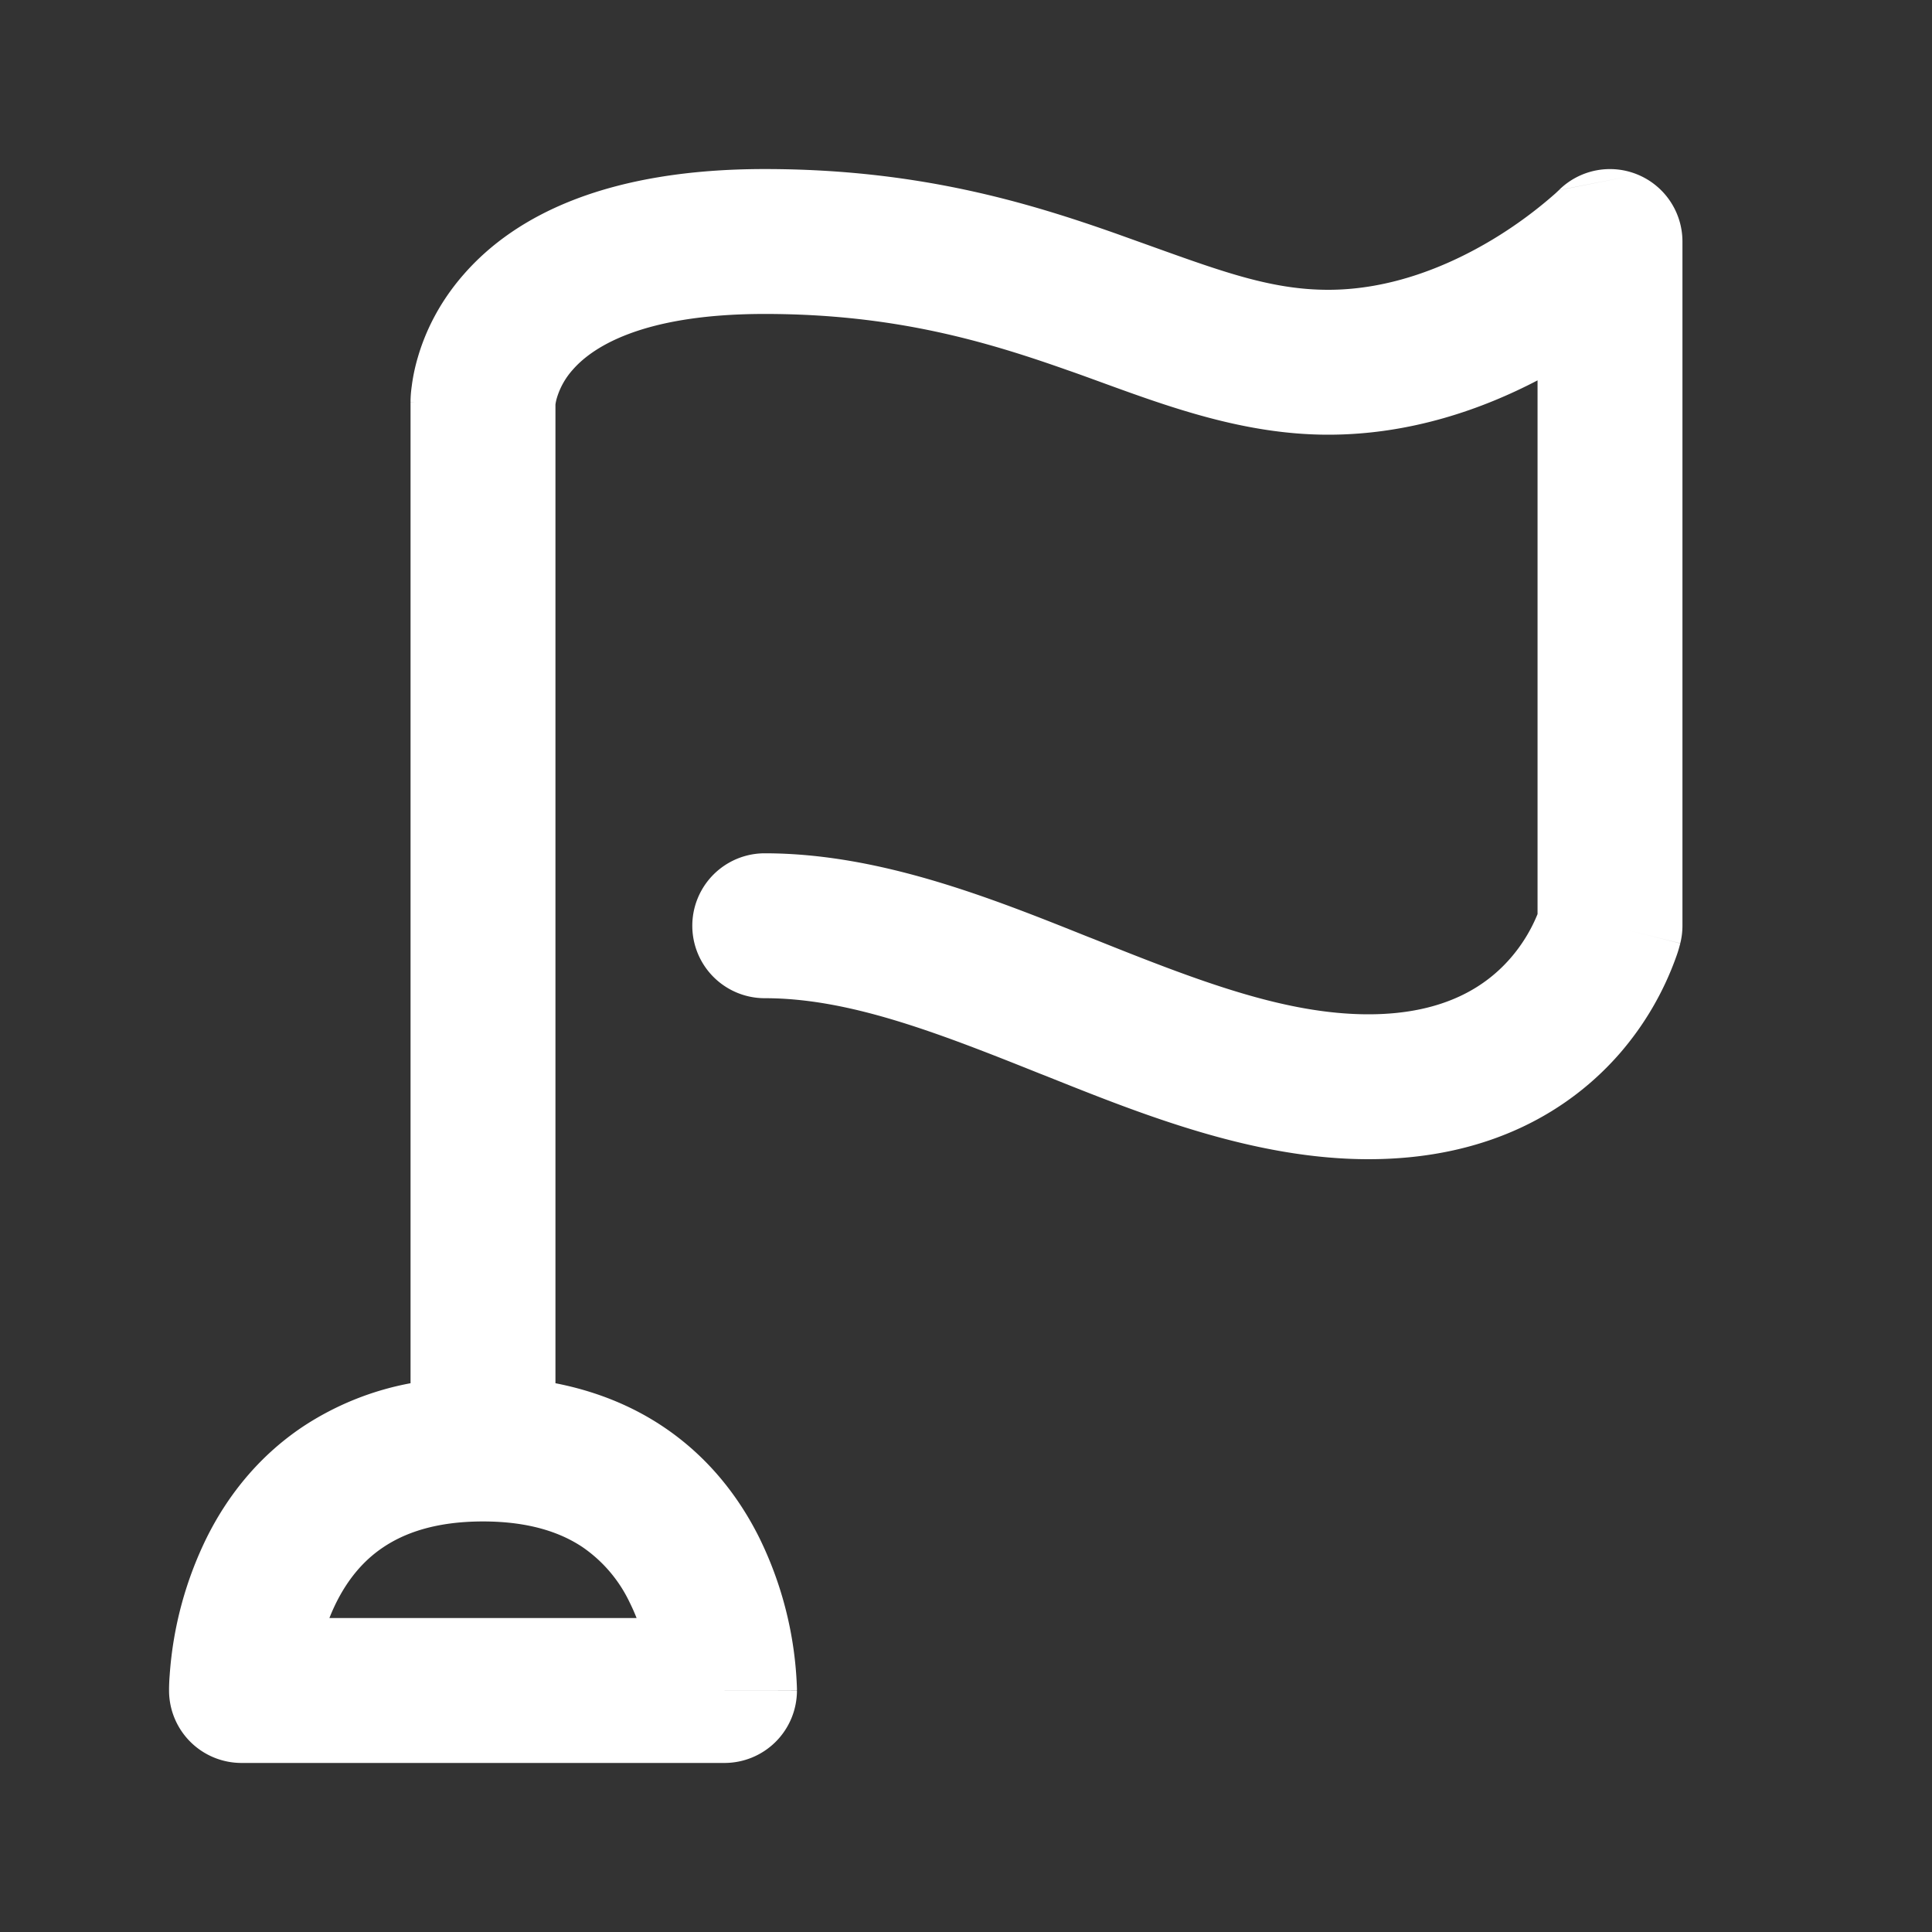 <?xml version="1.0" encoding="UTF-8"?>
<svg xmlns="http://www.w3.org/2000/svg" fill="none" viewBox="0 0 24 24"><rect x="0" y="0" width="24" height="24" fill="#333333" stroke="none"/><path fill="#1E1E20" fill-rule="evenodd" d="M20.344 2.169A.9.9 0 0 1 20.9 3v8.5a.898.898 0 0 1-.027.218L20 11.5c.873.218.873.219.873.22l-.001.003-.001.005-.004.013a1.436 1.436 0 0 1-.041.134 3.763 3.763 0 0 1-.711 1.218c-.596.681-1.588 1.307-3.115 1.307-1.425 0-2.813-.556-4.007-1.034l-.077-.03c-1.289-.516-2.372-.936-3.416-.936a.9.9 0 1 1 0-1.8c1.425 0 2.813.556 4.007 1.034l.077.03c1.289.516 2.372.936 3.416.936.973 0 1.481-.374 1.76-.693a1.963 1.963 0 0 0 .34-.552v-6.63c-.678.354-1.574.675-2.6.675-1.032 0-1.966-.34-2.83-.655-.138-.05-.273-.1-.407-.146C12.247 4.24 11.106 3.9 9.5 3.9c-1.578 0-2.169.445-2.385.693a.921.921 0 0 0-.196.346.574.574 0 0 0-.019.086v12.158c.511.1.955.284 1.334.537.58.387.955.896 1.196 1.378a4.586 4.586 0 0 1 .47 1.879V20.998S9.9 21 9 21h.9a.9.9 0 0 1-.9.9H3a.9.9 0 0 1-.9-.9H3h-.9v-.023a2.387 2.387 0 0 1 .008-.17 4.586 4.586 0 0 1 .462-1.71c.24-.481.616-.99 1.196-1.377a3.627 3.627 0 0 1 1.334-.537V5H6c-.9 0-.9 0-.9-.002V4.97a1.445 1.445 0 0 1 .014-.167c.012-.096.034-.221.077-.366.085-.292.25-.664.57-1.029C6.418 2.655 7.577 2.1 9.5 2.1c1.894 0 3.253.41 4.362.801l.455.163c.886.318 1.491.536 2.183.536.779 0 1.492-.295 2.037-.622a5.338 5.338 0 0 0 .788-.578l.035-.033.005-.005M4.092 20.1h3.816a2.391 2.391 0 0 0-.088-.198 1.735 1.735 0 0 0-.585-.684C6.977 19.046 6.592 18.9 6 18.9c-.593 0-.977.146-1.235.318-.264.175-.45.416-.585.684a2.391 2.391 0 0 0-.088.198zM19.364 2.363l.002-.002a.9.9 0 0 1 .978-.192" clip-rule="evenodd" style="fill: #ffffff;"/></svg>
